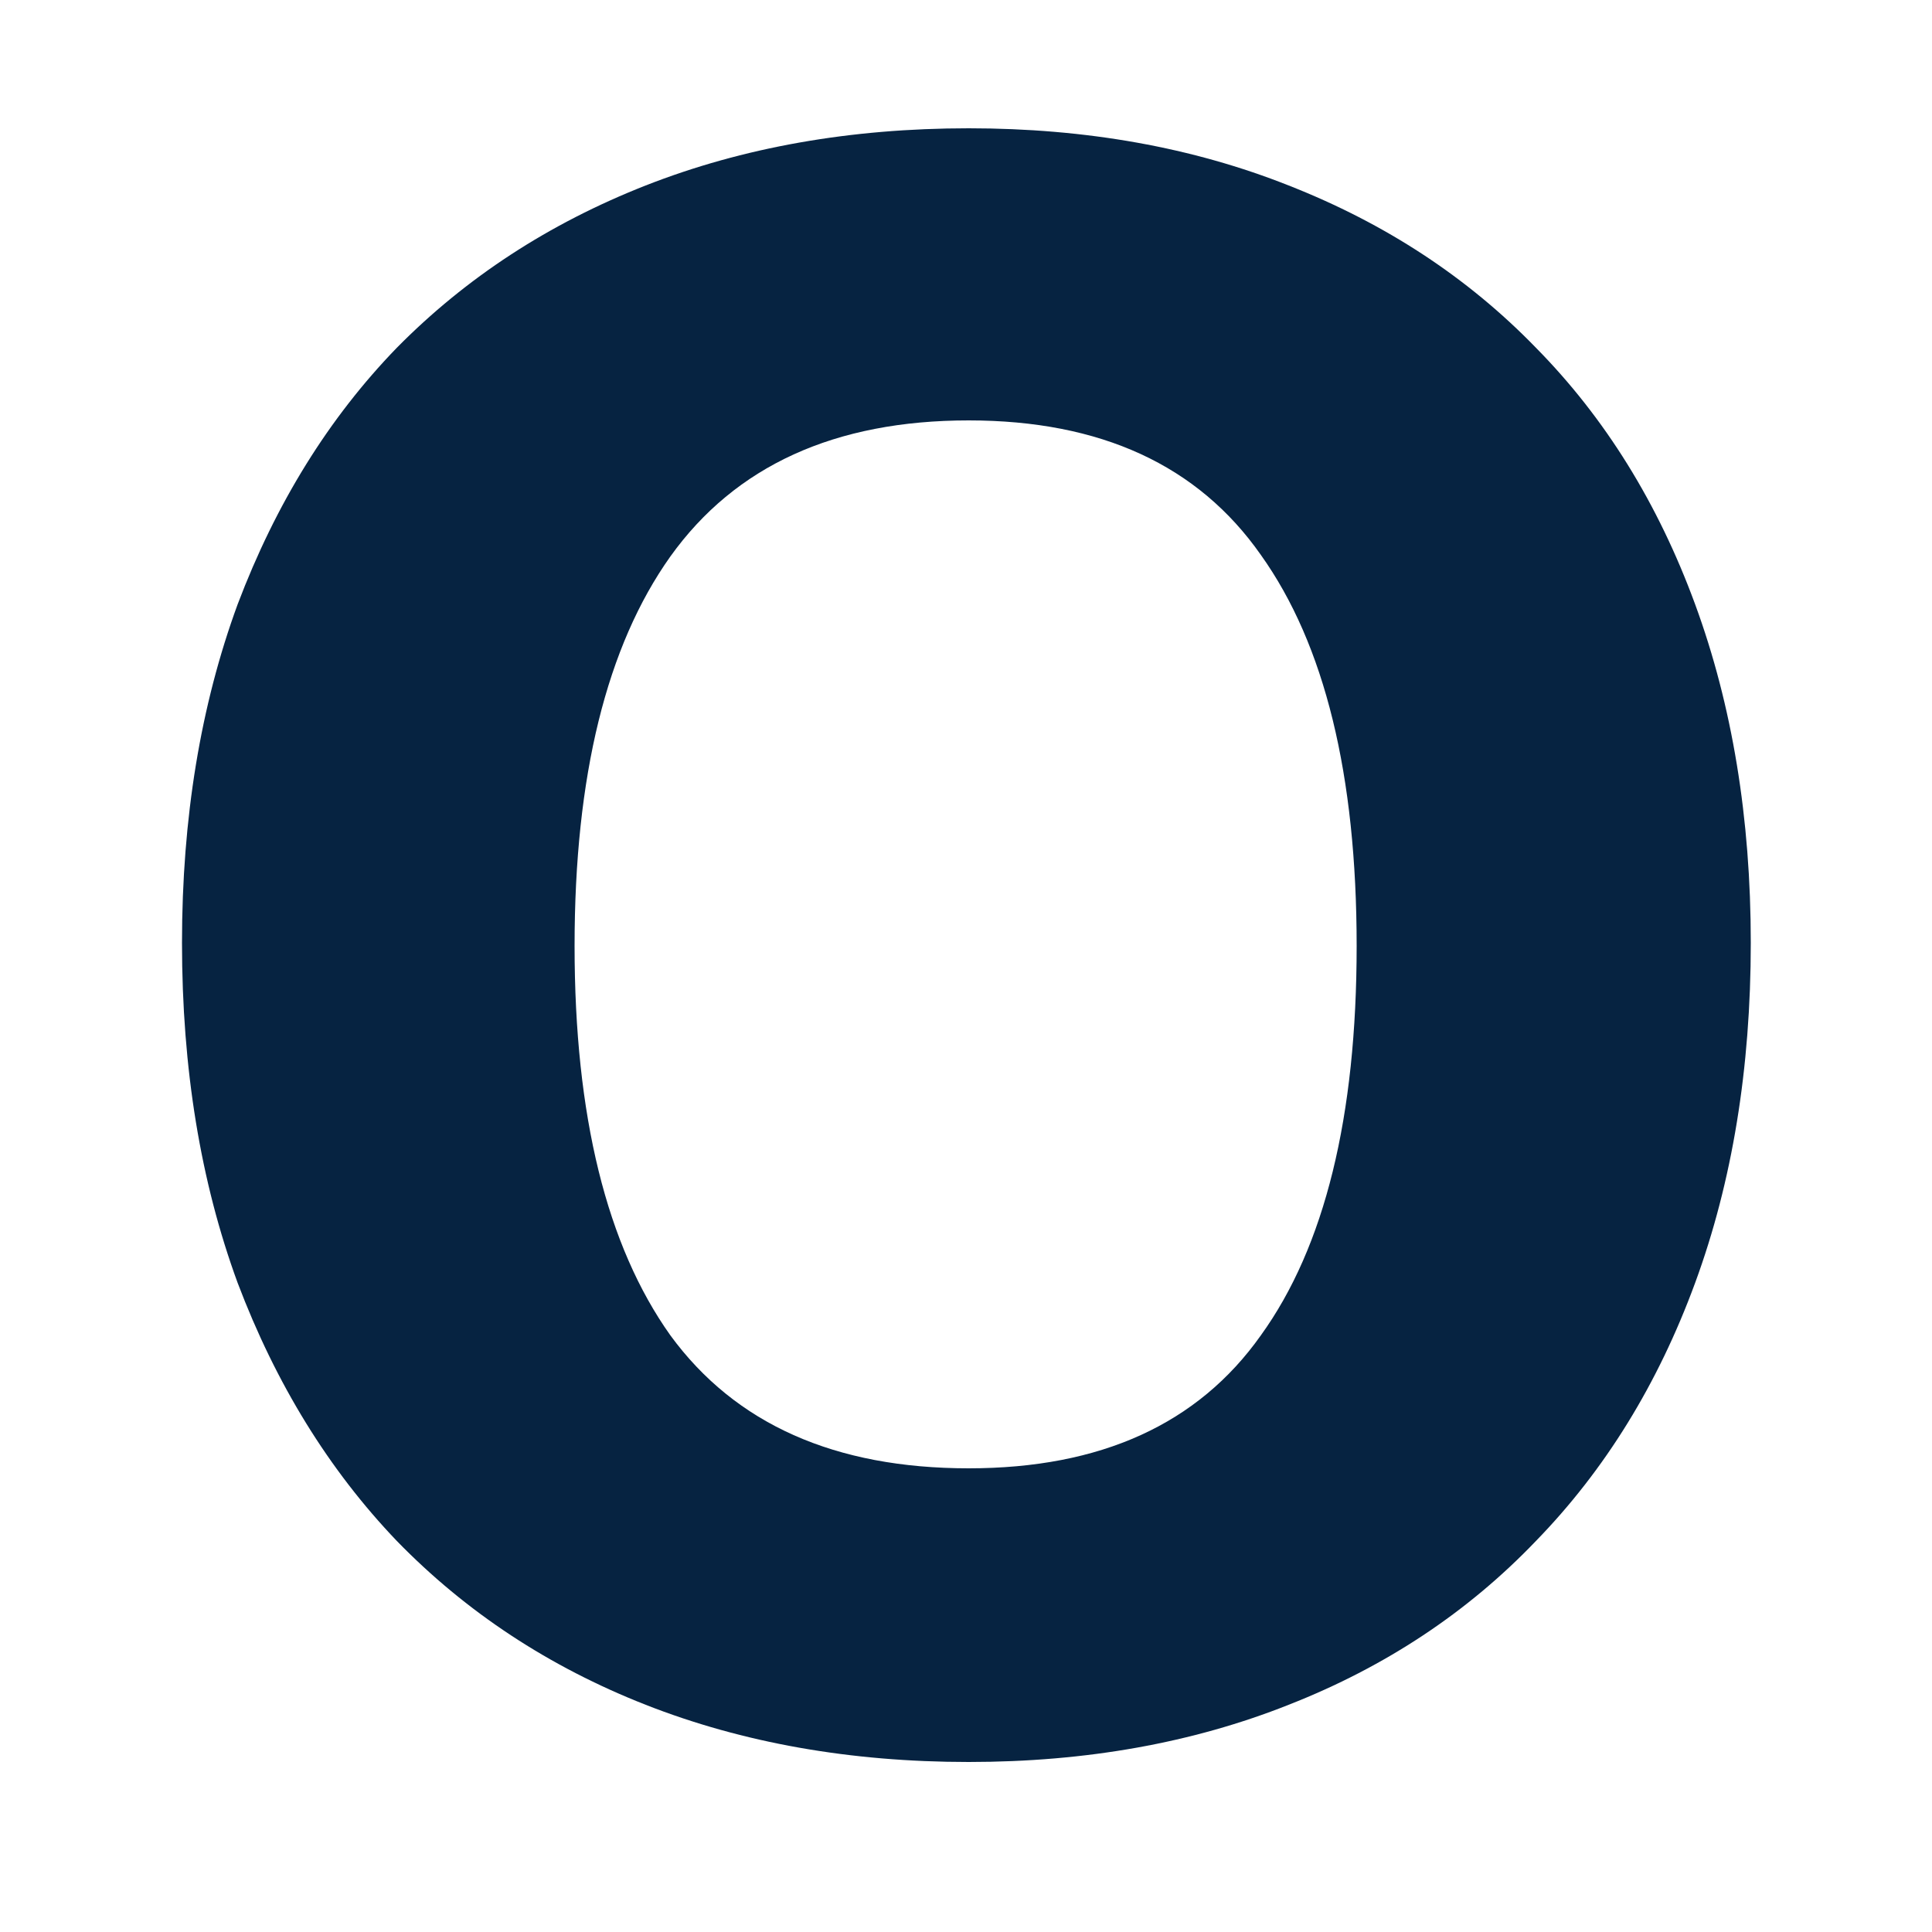 <svg width="10" height="10" viewBox="0 0 10 10" fill="none" xmlns="http://www.w3.org/2000/svg">
<path d="M5.014 0.664C5.622 0.664 6.174 0.763 6.67 0.96C7.172 1.157 7.598 1.437 7.95 1.8C8.308 2.163 8.582 2.605 8.774 3.128C8.966 3.651 9.062 4.235 9.062 4.88C9.062 5.531 8.966 6.117 8.774 6.64C8.582 7.163 8.308 7.608 7.95 7.976C7.598 8.344 7.172 8.627 6.67 8.824C6.174 9.021 5.622 9.12 5.014 9.12C4.401 9.12 3.844 9.021 3.342 8.824C2.841 8.627 2.412 8.344 2.054 7.976C1.702 7.608 1.428 7.163 1.23 6.64C1.038 6.117 0.942 5.531 0.942 4.88C0.942 4.235 1.038 3.651 1.23 3.128C1.428 2.605 1.702 2.163 2.054 1.8C2.412 1.437 2.841 1.157 3.342 0.96C3.844 0.763 4.401 0.664 5.014 0.664ZM5.014 7.6C5.697 7.6 6.201 7.371 6.526 6.912C6.857 6.453 7.022 5.781 7.022 4.896C7.022 4.011 6.857 3.336 6.526 2.872C6.201 2.408 5.697 2.176 5.014 2.176C4.321 2.176 3.806 2.411 3.47 2.88C3.14 3.344 2.974 4.016 2.974 4.896C2.974 5.776 3.14 6.448 3.47 6.912C3.806 7.371 4.321 7.6 5.014 7.6Z" fill="#062341"/>
</svg>
